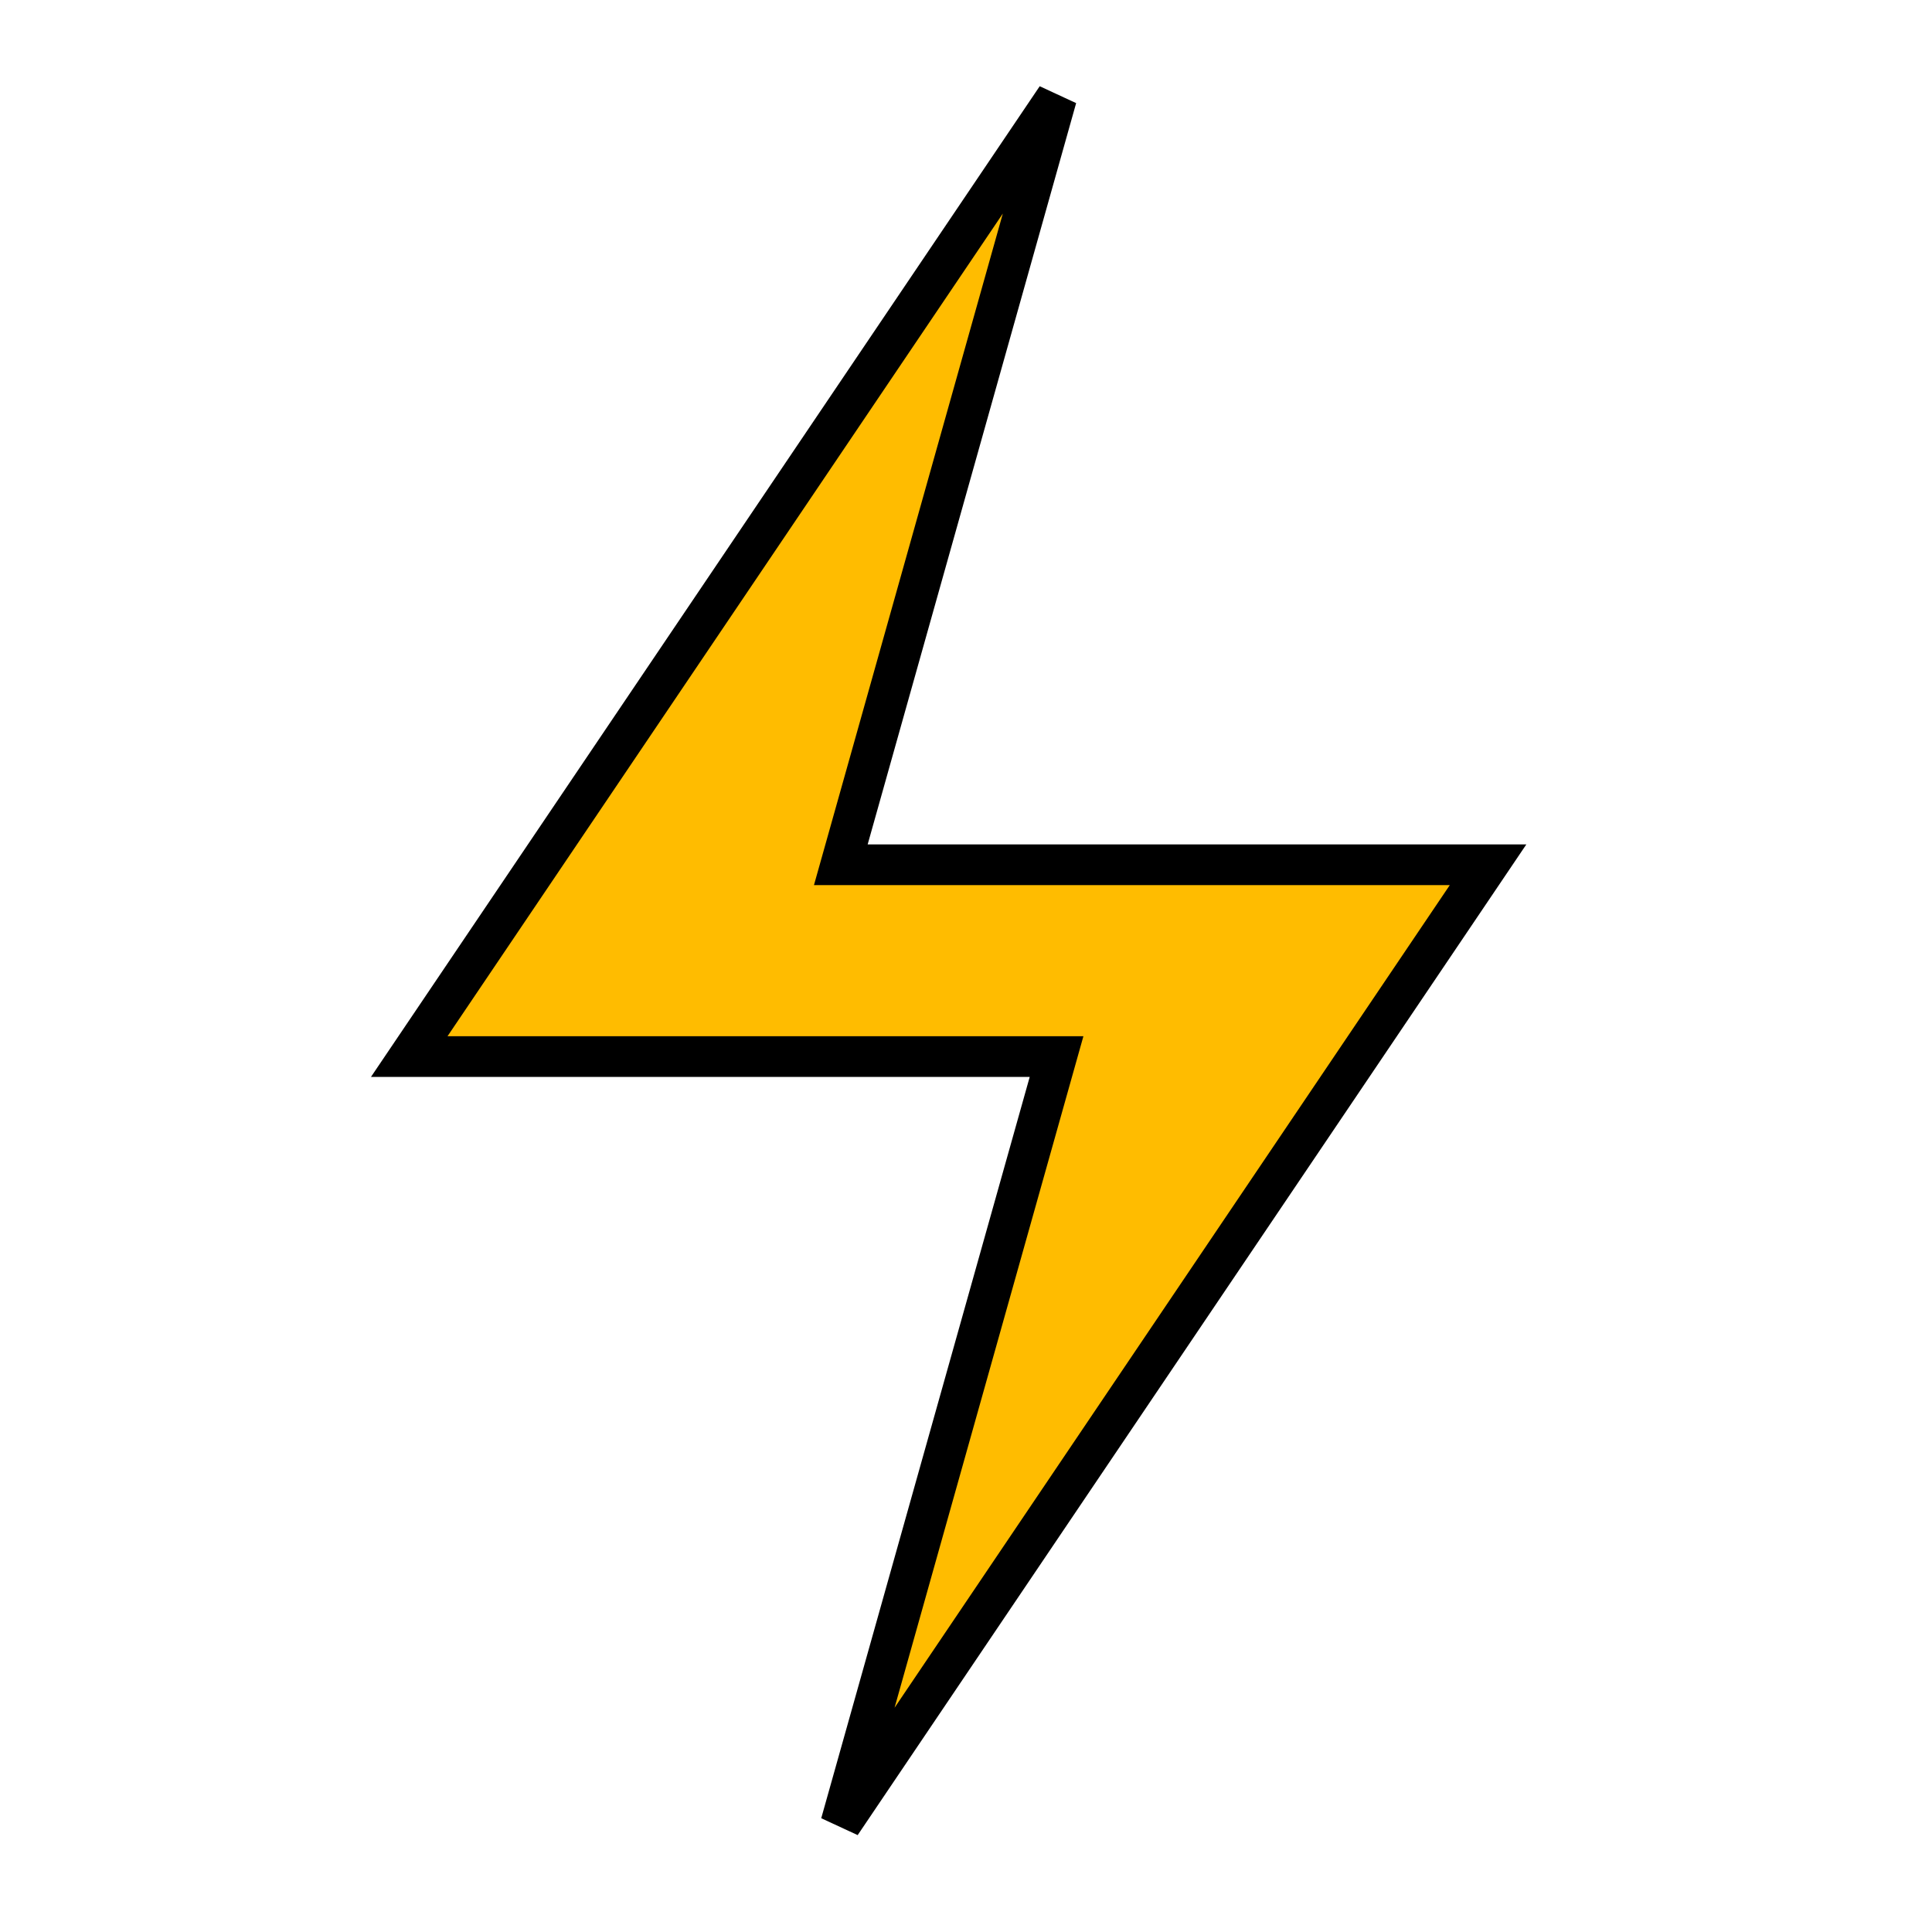 <?xml version="1.0" encoding="UTF-8" standalone="no"?>
<svg
   xmlns:dc="http://purl.org/dc/elements/1.1/"
   xmlns:cc="http://creativecommons.org/ns#"
   xmlns:rdf="http://www.w3.org/1999/02/22-rdf-syntax-ns#"
   xmlns:svg="http://www.w3.org/2000/svg"
   xmlns="http://www.w3.org/2000/svg"
   xmlns:sodipodi="http://sodipodi.sourceforge.net/DTD/sodipodi-0.dtd"
   xmlns:inkscape="http://www.inkscape.org/namespaces/inkscape"
   width="128"
   height="128"
   viewBox="0 0 33.867 33.867"
   version="1.1"
   id="svg8"
   sodipodi:docname="symbol.svg"
   inkscape:version="1.0.2-2 (e86c870879, 2021-01-15)">
  <defs
     id="defs2" />
  <sodipodi:namedview
     id="base"
     pagecolor="#ffffff"
     bordercolor="#666666"
     borderopacity="1.0"
     inkscape:pageopacity="0.0"
     inkscape:pageshadow="2"
     inkscape:zoom="2"
     inkscape:cx="18.321834"
     inkscape:cy="129.49586"
     inkscape:document-units="px"
     inkscape:current-layer="layer2"
     inkscape:document-rotation="0"
     showgrid="true"
     width="200mm"
     units="px"
     inkscape:window-width="1953"
     inkscape:window-height="1128"
     inkscape:window-x="3079"
     inkscape:window-y="0"
     inkscape:window-maximized="0">
    <inkscape:grid
       type="xygrid"
       id="grid14" />
  </sodipodi:namedview>
  <g
     inkscape:groupmode="layer"
     id="layer2"
     inkscape:label="Calque 2"
     style="display:inline">
    <path
       style="display:inline;fill:#ffbc00;fill-opacity:1;stroke:#000000;stroke-width:0.713px;stroke-linecap:butt;stroke-linejoin:miter;stroke-opacity:1"
       d="M 14.739,15.159 H 26.085 L 14.739,31.969 18.521,18.521 H 7.174 L 18.521,1.711 Z"
       id="path858"
       sodipodi:nodetypes="ccccccc" />
  </g>
</svg>
